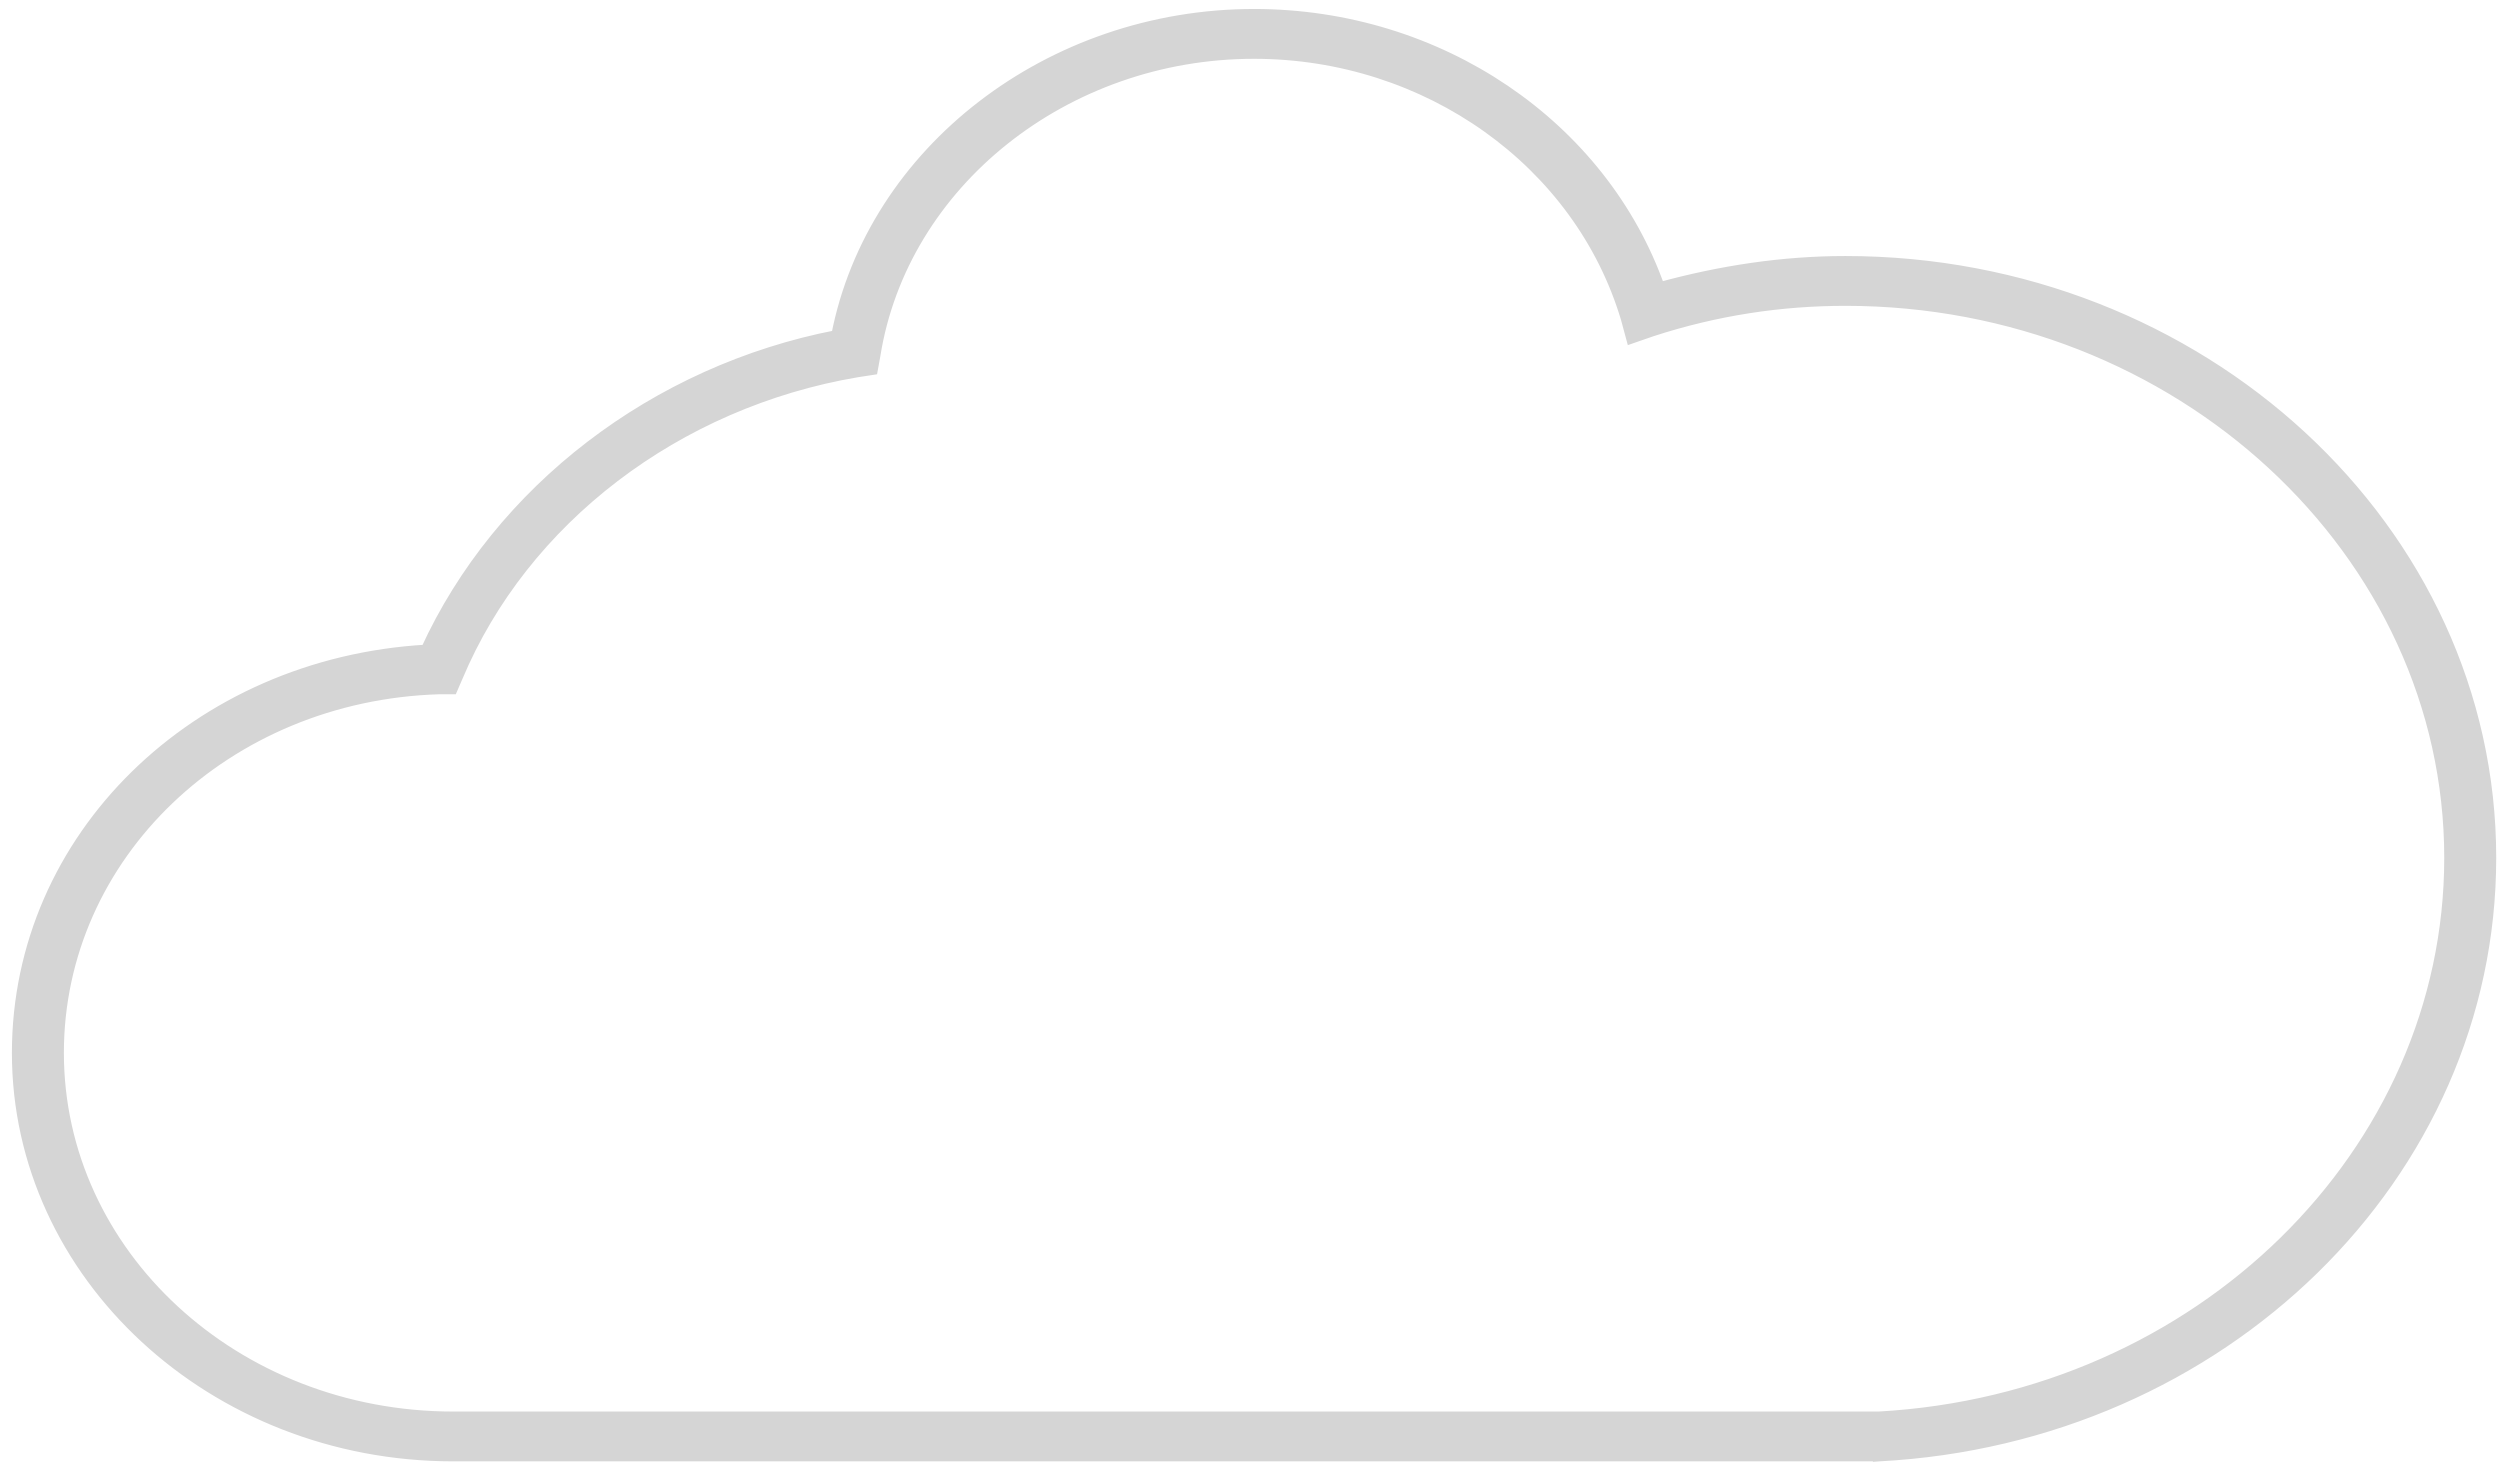 <svg width="105" height="62" viewBox="0 0 105 62" fill="none" xmlns="http://www.w3.org/2000/svg">
<path d="M78.912 61.127V61.128L78.925 61.127C93.307 60.37 104.591 49.355 104.591 36.031C104.591 22.223 92.411 11.003 77.508 11.003C74.897 11.003 72.289 11.393 69.684 12.109C67.283 5.295 60.445 0.627 52.67 0.627C44.126 0.627 36.664 6.35 35.159 14.111C27.52 15.59 20.982 20.608 17.911 27.325C8.259 27.878 0.75 35.177 0.75 44.222C0.75 53.525 8.938 61.127 19.037 61.127H78.912ZM36.728 14.915L36.728 14.915L36.729 14.91C37.89 7.674 44.721 2.22 52.67 2.22C59.96 2.22 66.36 6.795 68.323 13.369C68.323 13.37 68.323 13.371 68.324 13.372L68.47 13.912L68.54 14.171L68.793 14.083L69.38 13.88C69.38 13.88 69.381 13.879 69.382 13.879C72.091 13 74.799 12.595 77.508 12.595C91.508 12.595 102.908 23.15 102.908 36.031C102.908 48.439 92.388 58.788 78.905 59.535H19.037C9.842 59.535 2.433 52.666 2.433 44.222C2.433 35.911 9.476 29.18 18.449 28.909H18.815H18.979L19.044 28.758L19.192 28.417L19.192 28.417L19.193 28.415C21.966 21.811 28.395 16.88 36.004 15.595C36.005 15.595 36.005 15.595 36.006 15.595L36.446 15.527L36.622 15.5L36.654 15.325L36.728 14.915Z" fill="#D5D5D5" stroke="#D5D5D5" stroke-width="0.5"/>
</svg>
